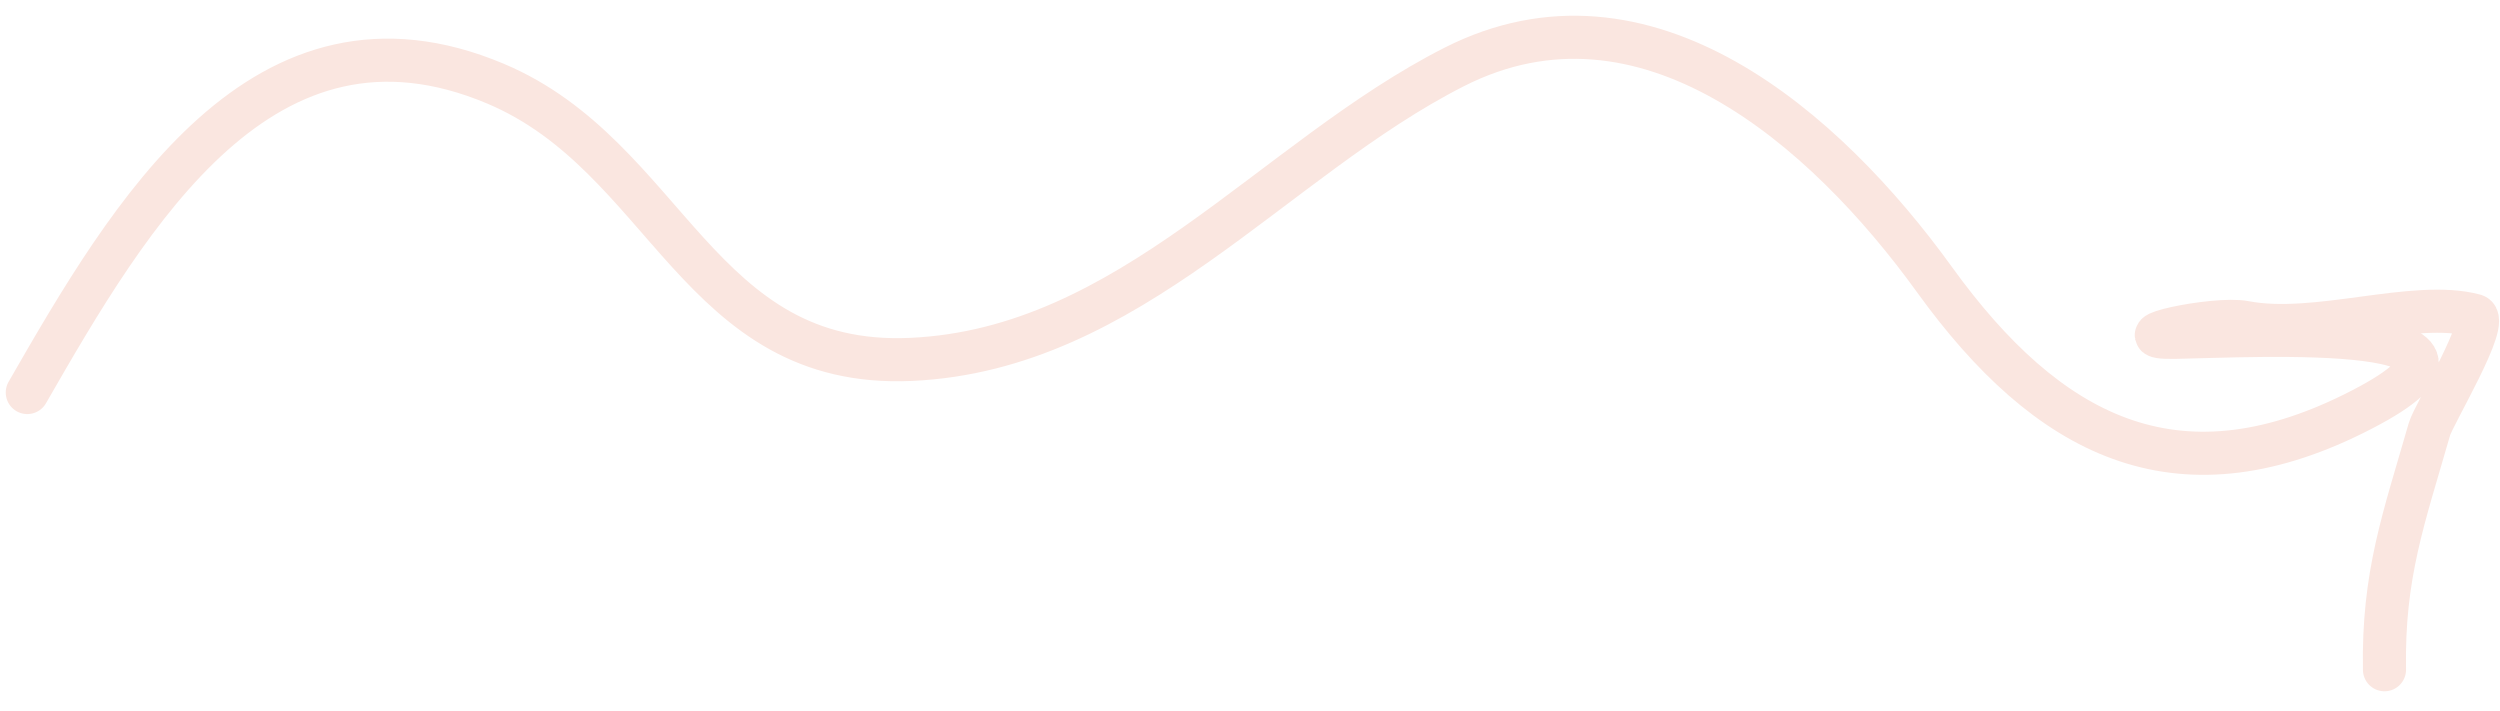 <svg width="116" height="33" viewBox="0 0 116 33" fill="none" xmlns="http://www.w3.org/2000/svg">
<path d="M1.266 18.213C6.033 9.915 12.224 -0.653 22.991 3.882C30.991 7.251 32.363 17.125 42.273 16.676C52.444 16.216 59.041 7.386 67.477 3.106C76.329 -1.387 84.701 5.965 89.761 12.975C95.027 20.269 100.973 23.276 109.202 19.201C118.061 14.814 104.554 15.589 100.933 15.652C98.14 15.701 102.752 14.687 104.158 14.958C107.489 15.598 112.003 13.883 114.821 14.635C115.587 14.839 112.919 19.237 112.725 19.915C111.54 24.048 110.563 26.655 110.64 31.076" stroke="#FAE6E0" stroke-width="2" stroke-linecap="round"/>
</svg>
